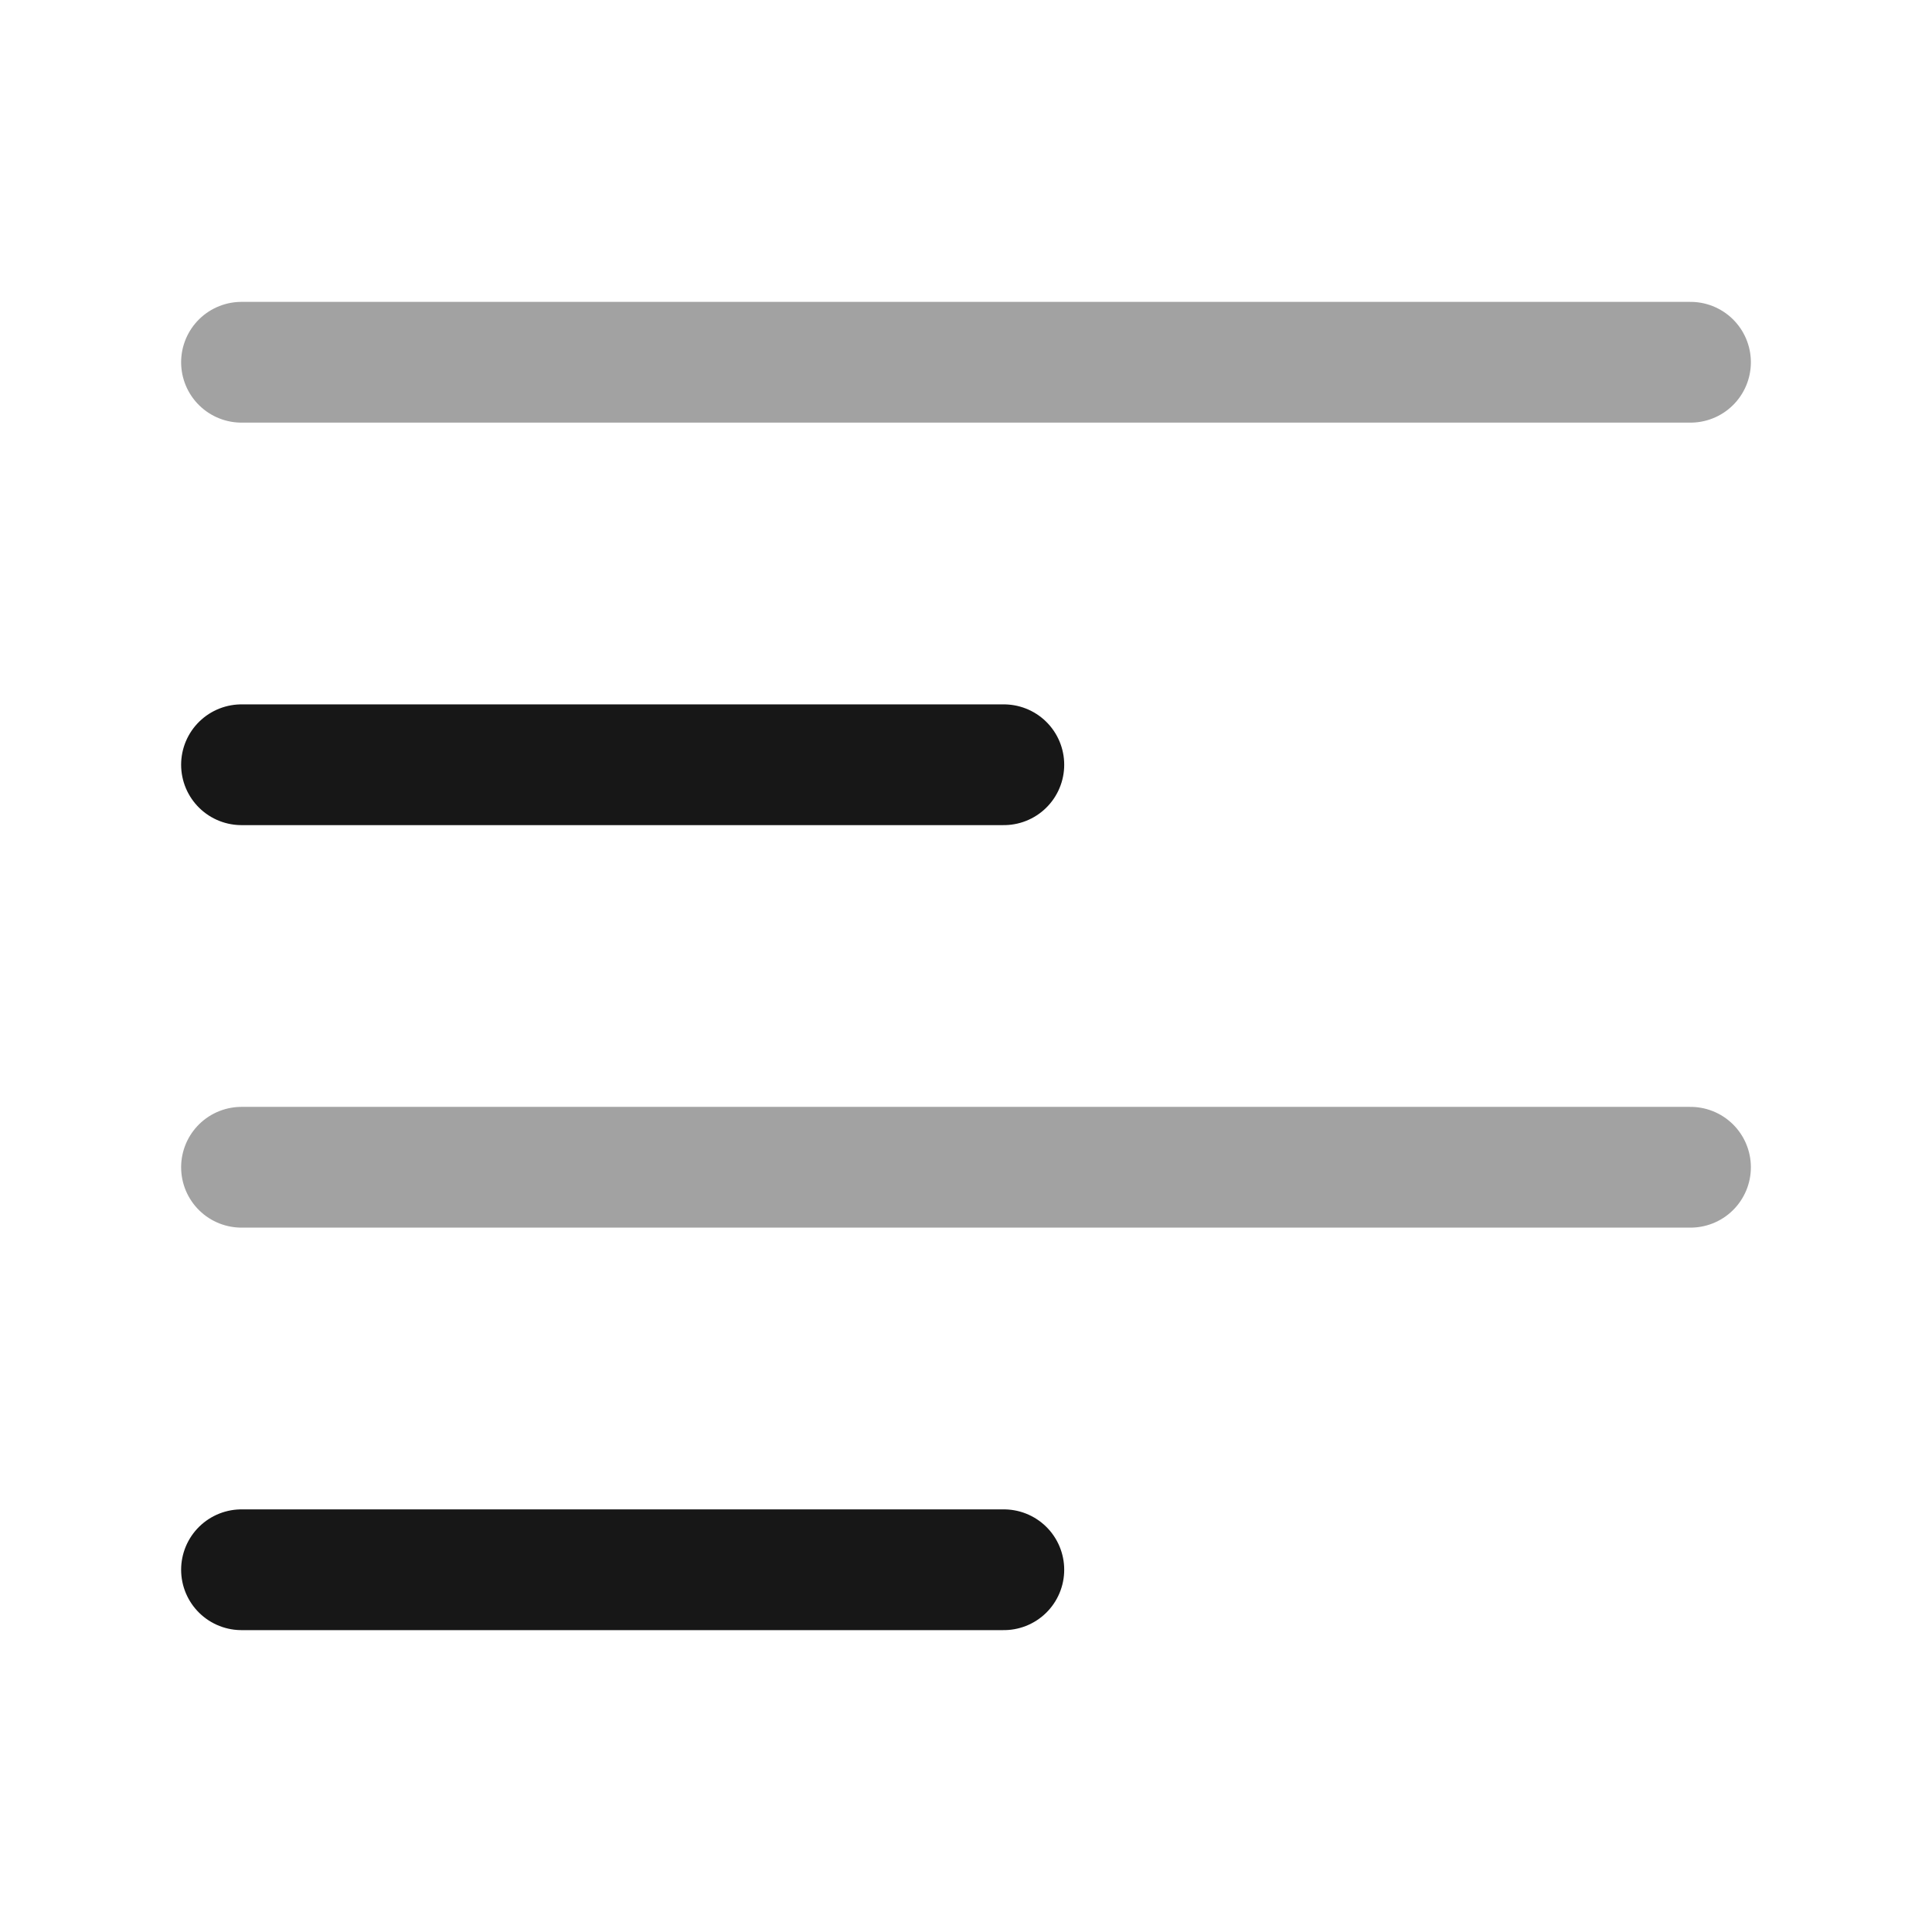<svg width="24" height="24" viewBox="0 0 24 24" fill="none" xmlns="http://www.w3.org/2000/svg">
<path opacity="0.4" d="M3 4.5H21" stroke="#171717" stroke-width="1.5" stroke-linecap="round" stroke-linejoin="round"/>
<path d="M3 9.5H12.47" stroke="#171717" stroke-width="1.5" stroke-linecap="round" stroke-linejoin="round"/>
<path opacity="0.4" d="M3 14.5H21" stroke="#171717" stroke-width="1.5" stroke-linecap="round" stroke-linejoin="round"/>
<path d="M3 19.5H12.47" stroke="#171717" stroke-width="1.5" stroke-linecap="round" stroke-linejoin="round"/>
</svg>
